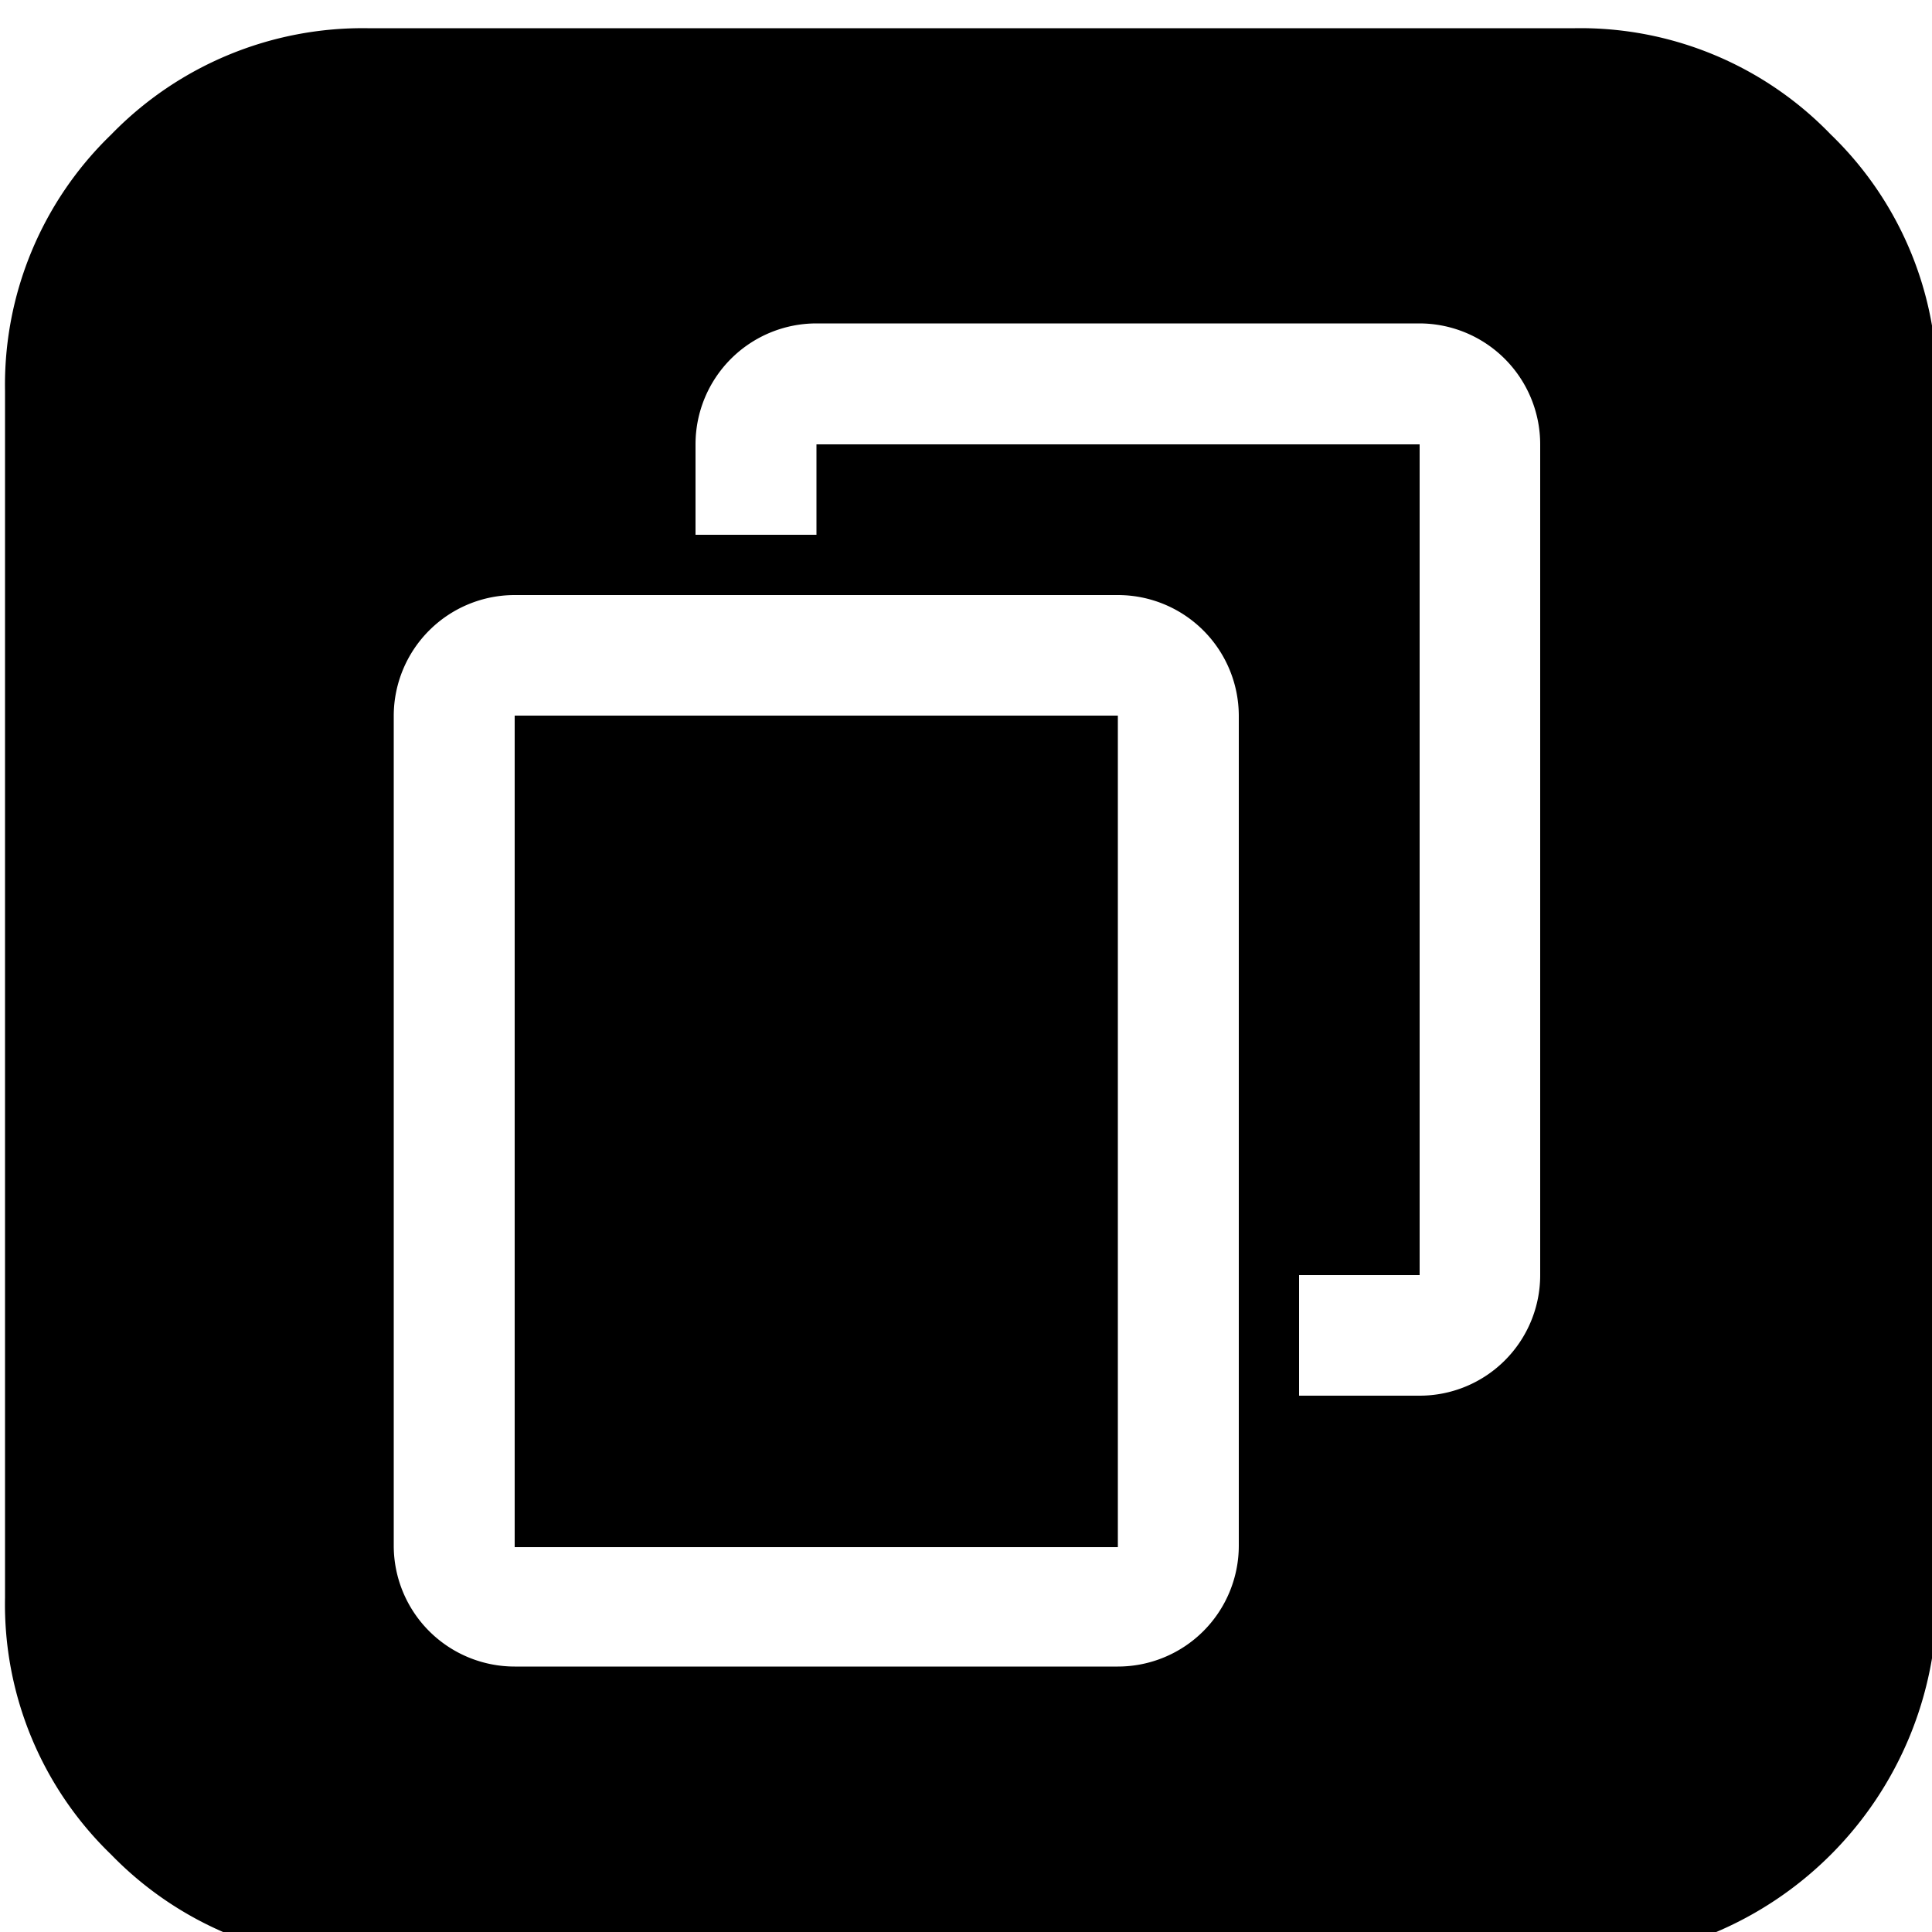 <svg id="Layer_1" data-name="Layer 1" xmlns="http://www.w3.org/2000/svg" viewBox="0 0 50 50"><title>PolicyGrams components</title><polygon points="16.44 18.52 13.32 18.52 13.32 40.04 28.93 40.04 28.93 37.7 28.93 34.58 28.93 18.52 19.56 18.52 16.44 18.52"/><path d="M47.38,3.48A9,9,0,0,0,40.76.73H9.51A9.07,9.07,0,0,0,2.88,3.48,9,9,0,0,0,.13,10.11V41.35A9,9,0,0,0,2.88,48a9.07,9.07,0,0,0,6.63,2.75H40.76a9.39,9.39,0,0,0,9.37-9.38V10.11A9,9,0,0,0,47.38,3.48ZM32.06,34.58V40a3.13,3.13,0,0,1-3.13,3.13H13.32A3.13,3.13,0,0,1,10.19,40V18.52a3.13,3.13,0,0,1,3.13-3.12H28.93a3.13,3.13,0,0,1,3.13,3.12ZM39.86,33a3.12,3.12,0,0,1-3.12,3.12H33.62V33h3.12V11.5H21.13v2.34H18V11.5a3.13,3.13,0,0,1,3.13-3.13H36.74a3.13,3.13,0,0,1,3.12,3.13Z"/></svg>
